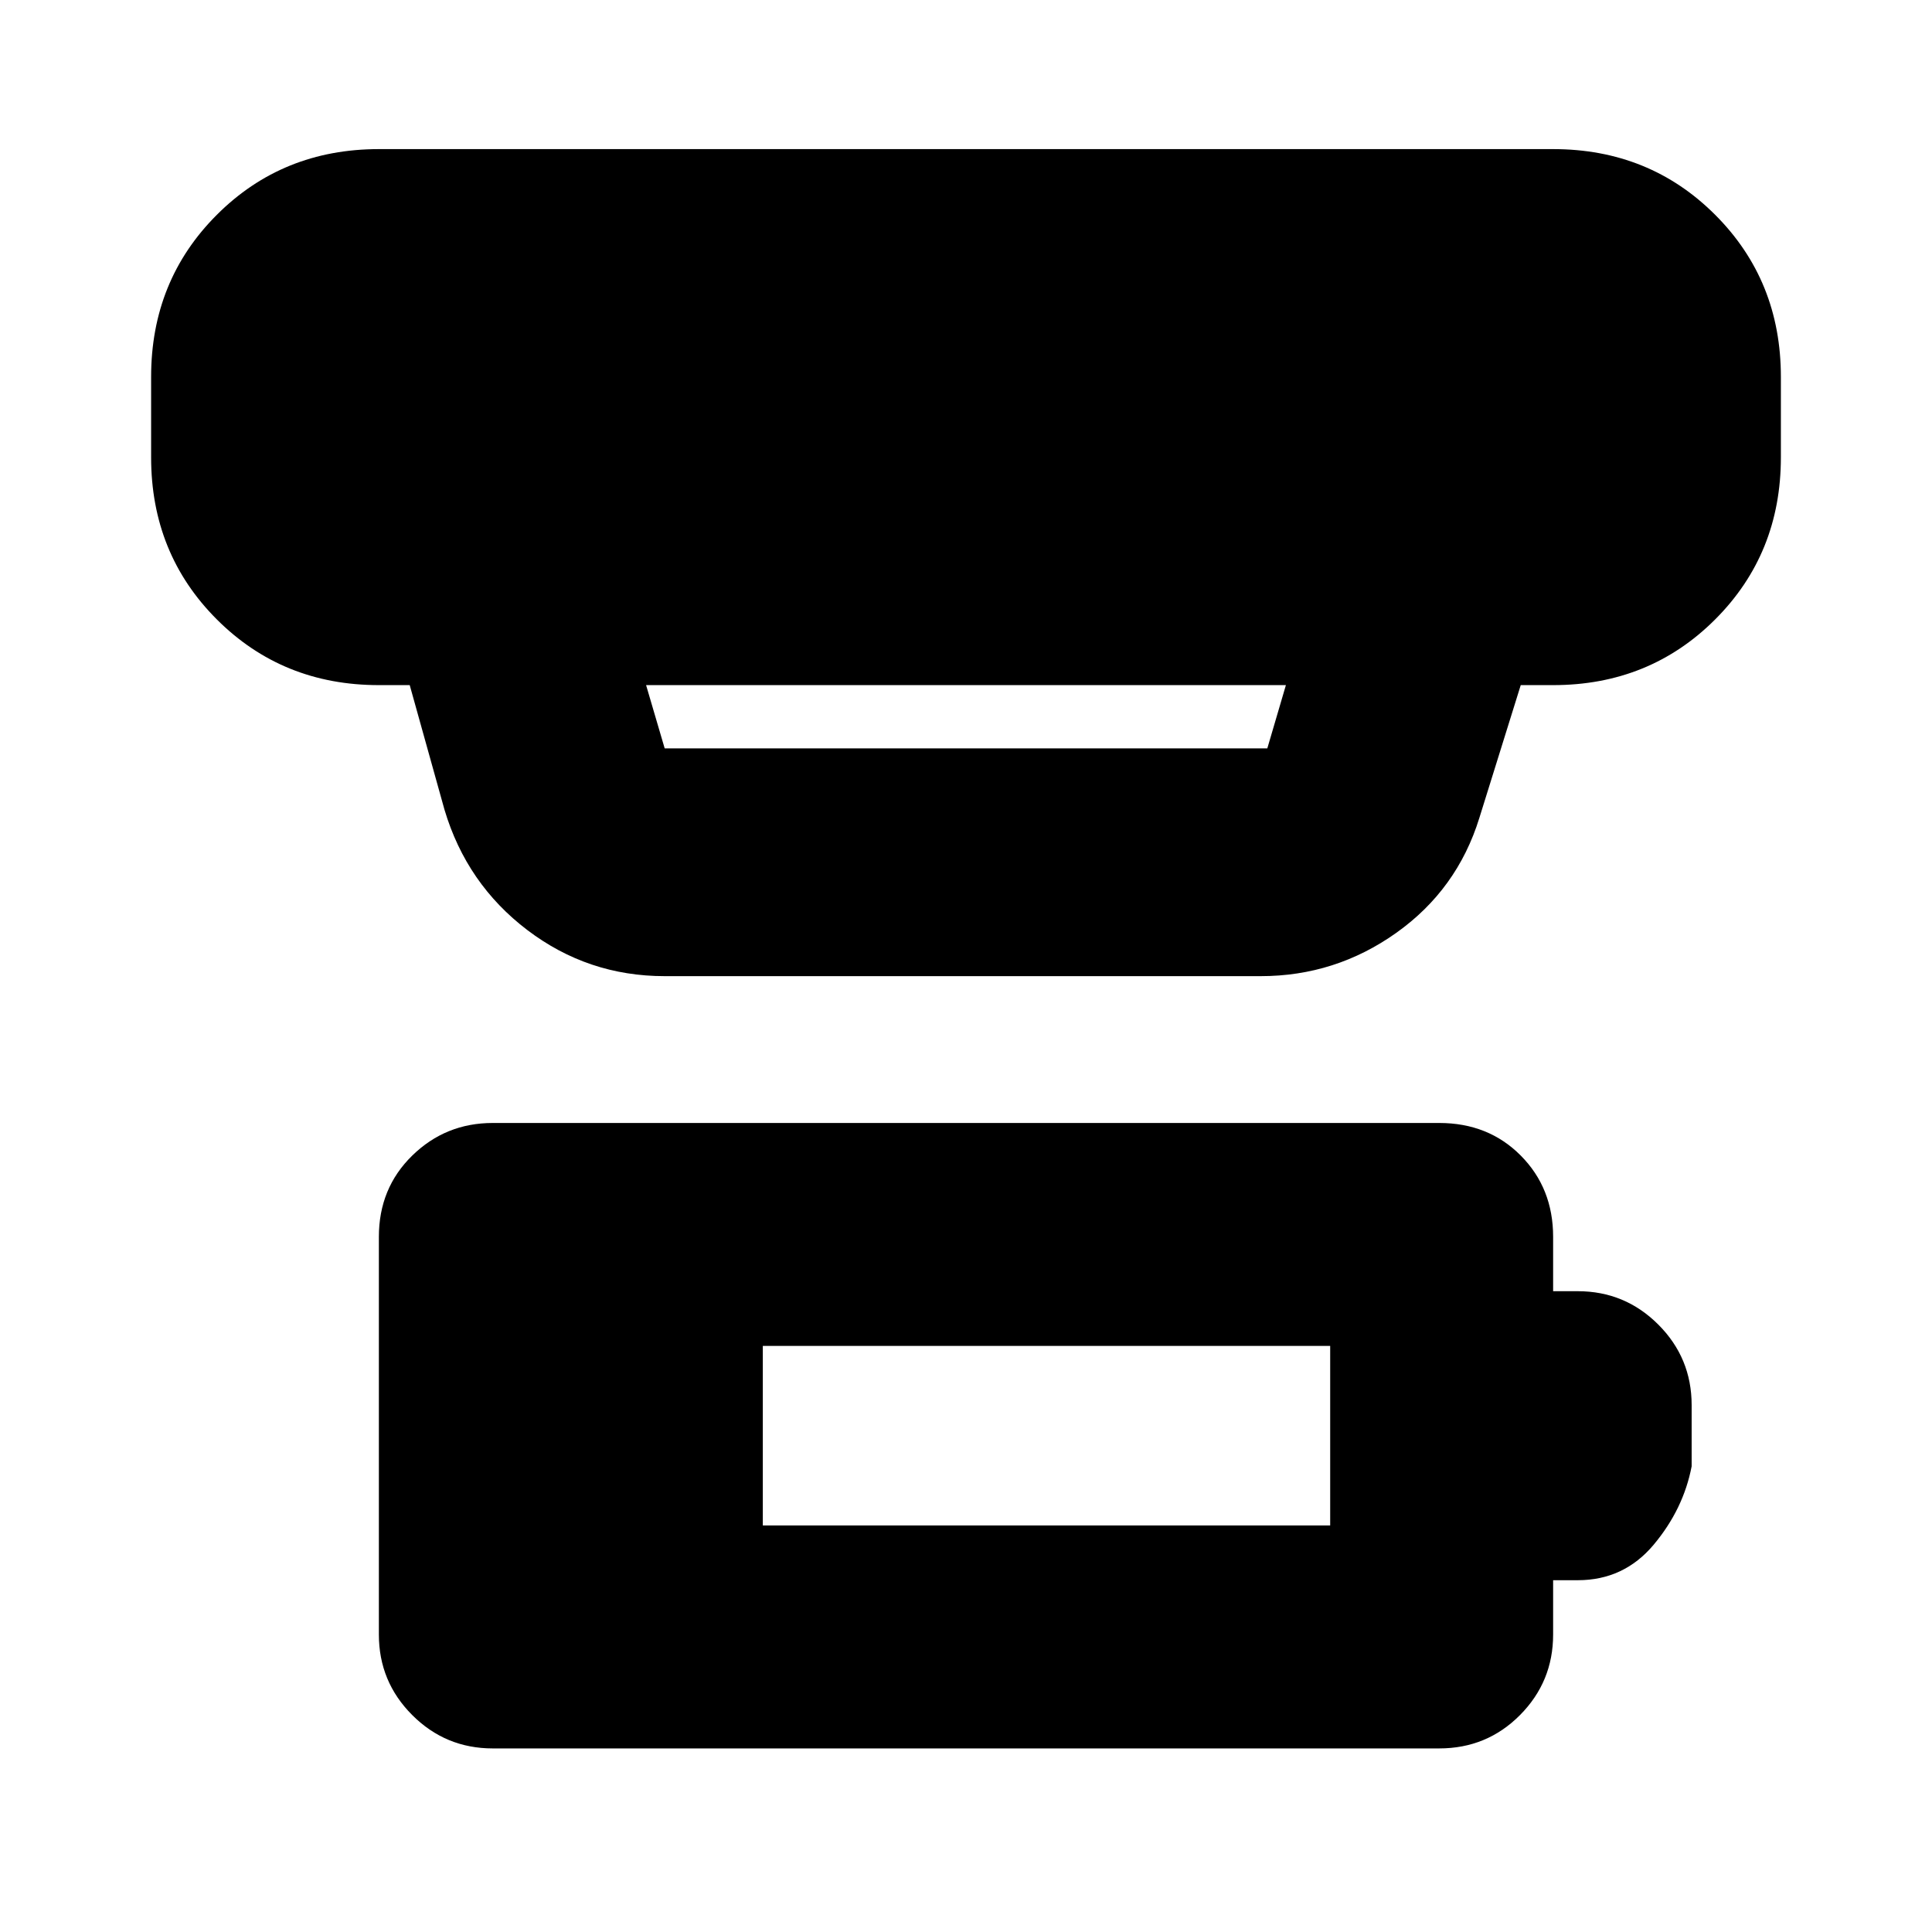 <svg xmlns="http://www.w3.org/2000/svg" height="24" viewBox="0 -960 960 960" width="24"><path d="M379.04-202h281.92v-89.22H379.04V-202ZM244.85-91.22q-23.44 0-40.01-16.57-16.58-16.58-16.58-40.01v-197.61q0-24.2 16.58-40.39 16.57-16.2 40.01-16.2h470.3q24.44 0 40.51 16.2 16.08 16.19 16.08 40.39v27h12.24q23.43 0 40.01 16.57 16.58 16.58 16.58 40.01v30.44q-4.07 21.28-18.85 38.93-14.79 17.66-37.74 17.66h-12.24v27q0 23.43-16.46 40.01-16.45 16.57-40.13 16.57h-470.3Zm76.19-528.35 9.24 31.44h299.44l9.24-31.44H321.04Zm9.24 144.61q-38.11 0-68.26-22.91-30.15-22.91-41.15-59.78l-17.28-61.92h-15.33q-47.87 0-80.52-32.65t-32.65-80.52v-40q0-47.87 32.65-80.52t80.52-32.65h583.48q47.87 0 80.52 32.65t32.65 80.52v40q0 47.87-32.65 80.52t-80.52 32.65h-16.09l-20.56 65.96q-11 35.59-41.27 57.12-30.28 21.53-67.39 21.53H330.28Z"/></svg>